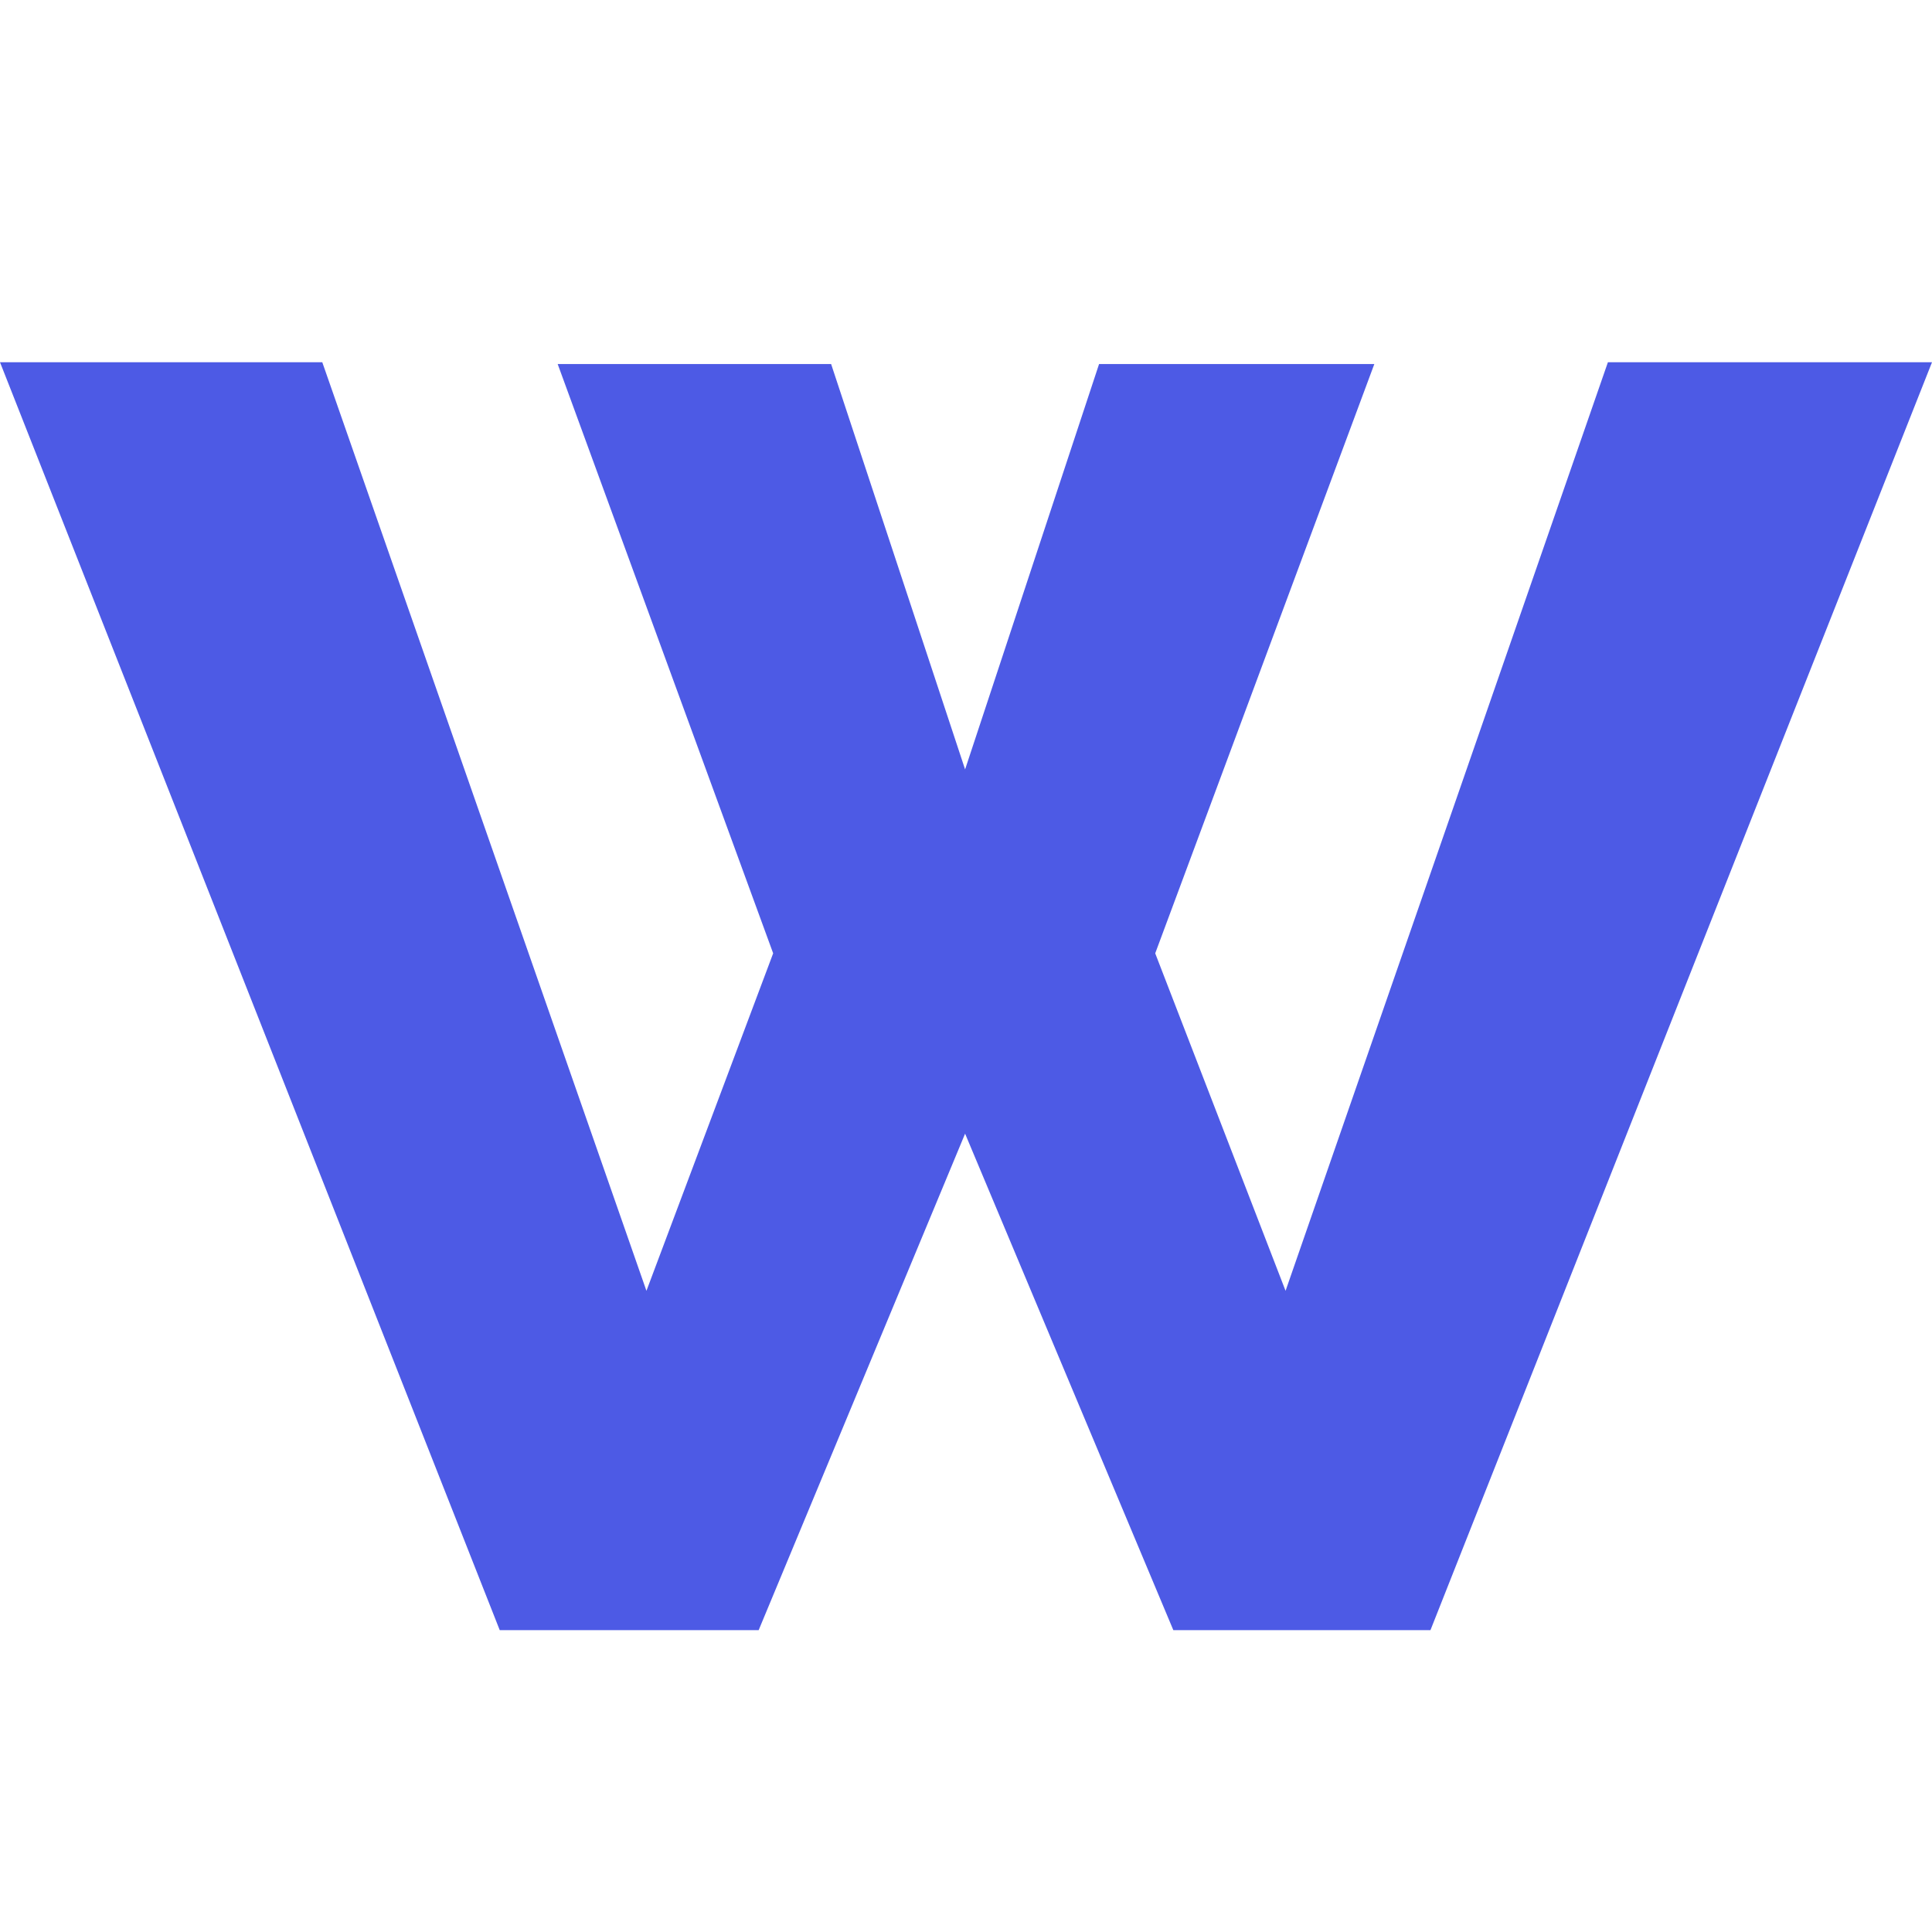 <svg width="32" height="32" viewBox="0 0 32 32" fill="none" xmlns="http://www.w3.org/2000/svg">
<path d="M9.237 6.03H13.766L15.985 12.744L18.204 6.03H22.763L19.134 15.79L21.293 21.38L26.632 6H32L23.693 27H19.434L15.985 18.777L12.566 27H8.277L0 6H5.338L10.707 21.38L12.806 15.79L9.237 6.03Z" fill="#4D5AE5"/>
</svg>
